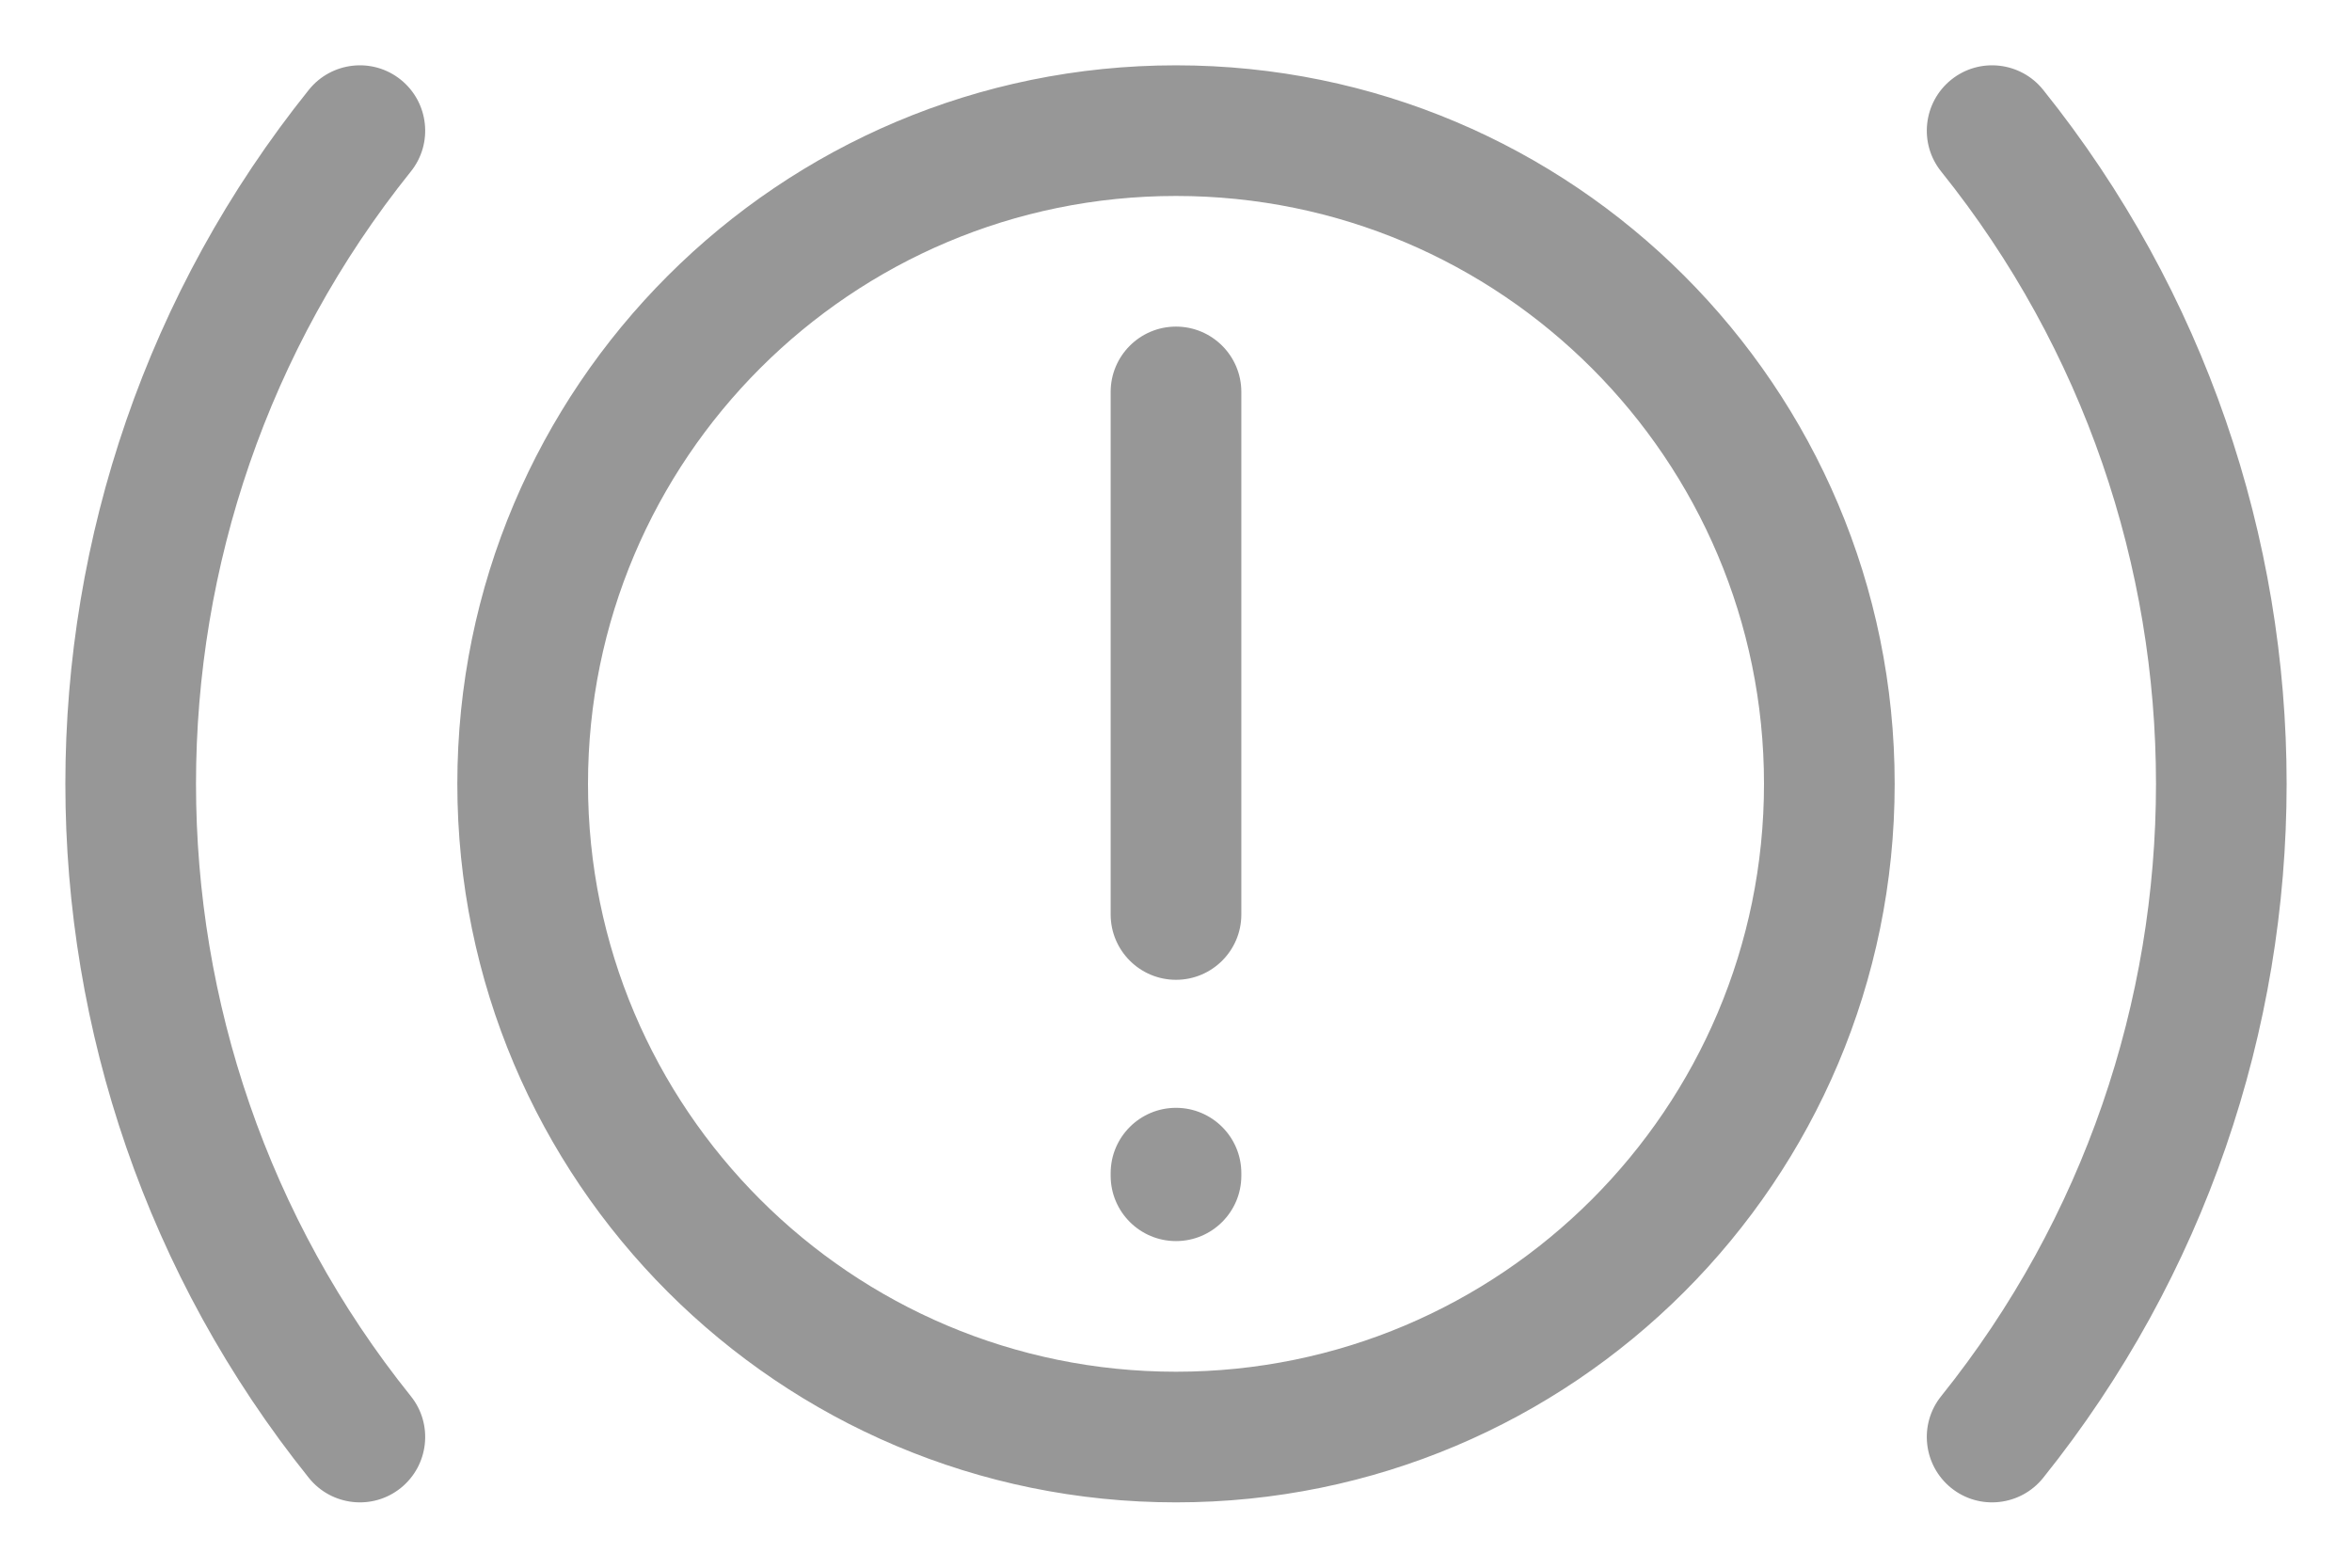 <svg width="18" height="12" viewBox="0 0 18 12" fill="none" xmlns="http://www.w3.org/2000/svg">
<path d="M9.5 3C9.5 2.724 9.276 2.5 9 2.5C8.724 2.5 8.5 2.724 8.5 3H9.5ZM8.5 7C8.5 7.276 8.724 7.5 9 7.5C9.276 7.5 9.5 7.276 9.5 7H8.5ZM9.5 8.98C9.5 8.704 9.276 8.48 9 8.48C8.724 8.48 8.5 8.704 8.5 8.98H9.5ZM8.5 9C8.5 9.276 8.724 9.5 9 9.5C9.276 9.5 9.5 9.276 9.5 9H8.5ZM15.636 0.687C15.463 0.472 15.148 0.437 14.933 0.61C14.718 0.783 14.683 1.098 14.856 1.313L15.636 0.687ZM3.144 1.313C3.317 1.098 3.282 0.783 3.067 0.61C2.852 0.437 2.537 0.472 2.364 0.687L3.144 1.313ZM2.364 11.313C2.537 11.528 2.852 11.563 3.067 11.39C3.282 11.217 3.317 10.902 3.144 10.687L2.364 11.313ZM14.856 10.687C14.683 10.902 14.718 11.217 14.933 11.39C15.148 11.563 15.463 11.528 15.636 11.313L14.856 10.687ZM13.5 6C13.5 8.485 11.485 10.5 9 10.5V11.5C12.038 11.5 14.5 9.038 14.5 6H13.5ZM9 10.5C6.515 10.5 4.5 8.485 4.5 6H3.5C3.5 9.038 5.962 11.5 9 11.5V10.5ZM4.5 6C4.5 3.515 6.515 1.5 9 1.5V0.5C5.962 0.5 3.5 2.962 3.5 6H4.5ZM9 1.5C11.485 1.5 13.5 3.515 13.5 6H14.5C14.5 2.962 12.038 0.5 9 0.5V1.5ZM8.5 3V7H9.5V3H8.5ZM8.5 8.98V9H9.5V8.98H8.5ZM3.144 10.687C0.952 7.956 0.952 4.044 3.144 1.313L2.364 0.687C-0.121 3.784 -0.121 8.216 2.364 11.313L3.144 10.687ZM14.856 1.313C17.048 4.044 17.048 7.956 14.856 10.687L15.636 11.313C18.121 8.216 18.121 3.784 15.636 0.687L14.856 1.313Z" fill="#979797"/>
</svg>
